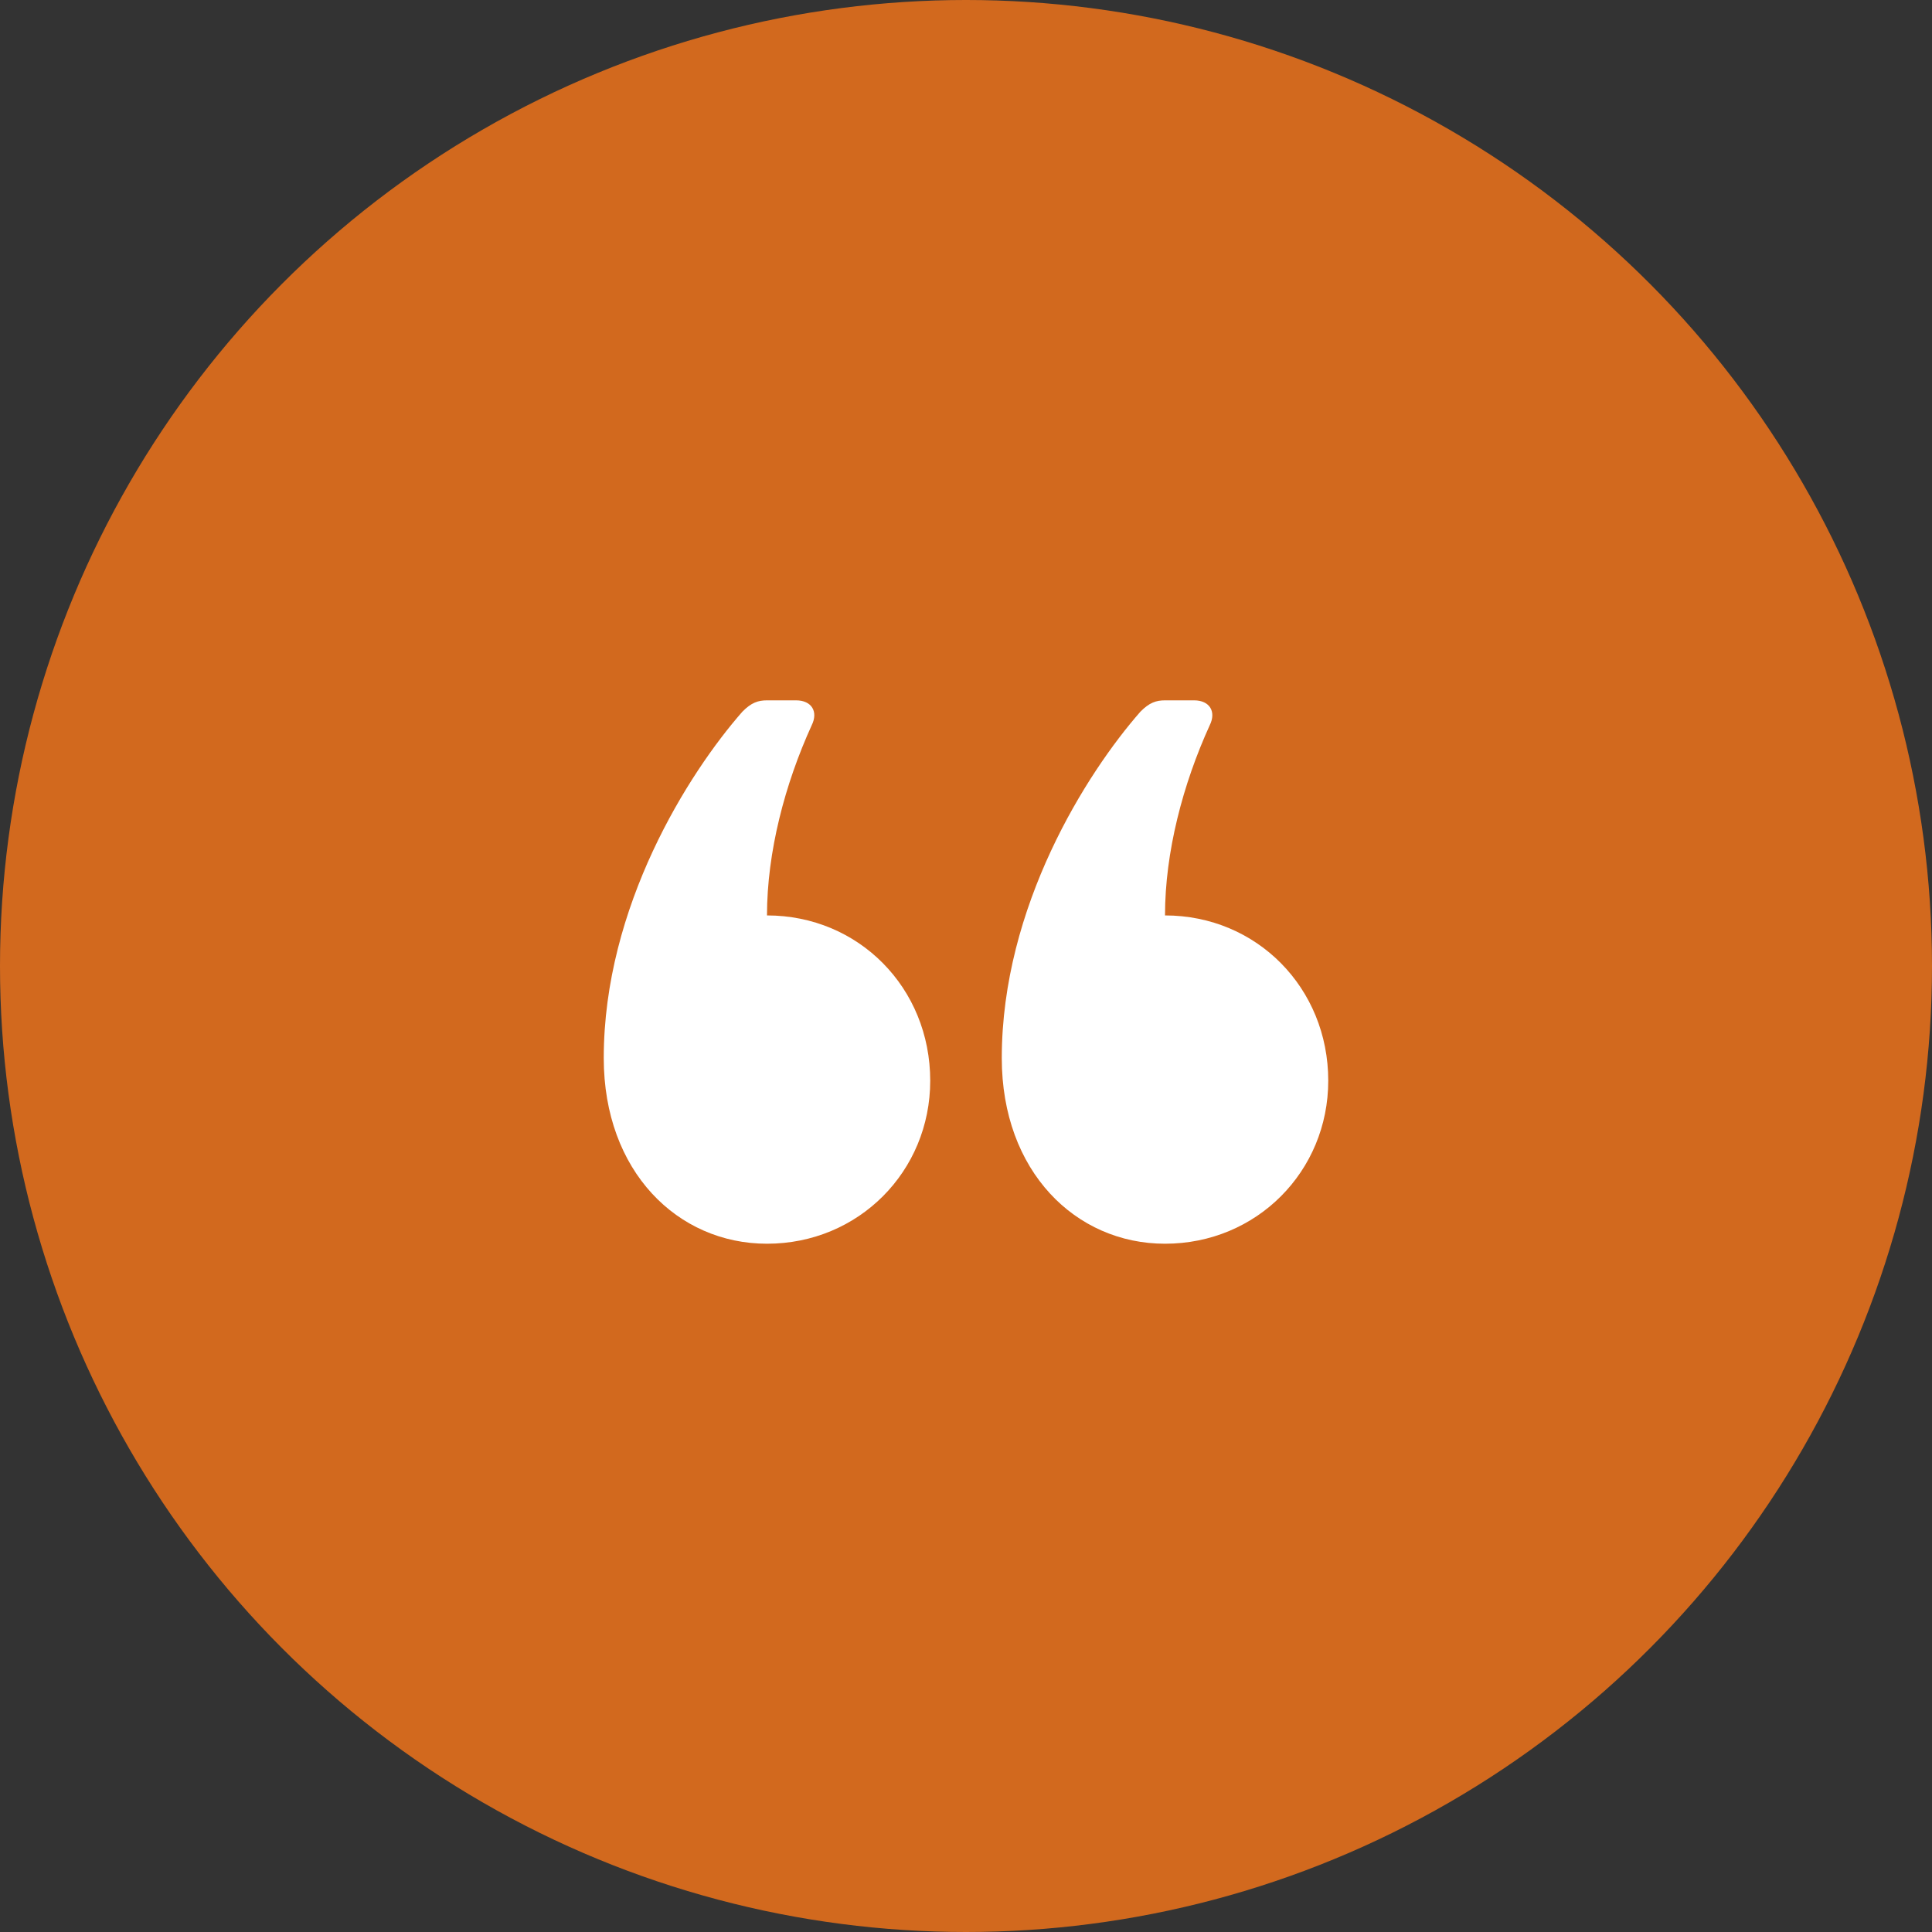 <svg width="160" height="160" viewBox="0 0 160 160" fill="none" xmlns="http://www.w3.org/2000/svg">
<rect x="0" y="0" width="160" height="160" fill="#333333" stroke="none"/>
<circle cx="80" cy="80" r="80" fill="#D2691E"/>
<path d="M63.519 103C71.111 103 77.037 97 77.037 89.5C77.037 81.812 71.111 75.812 63.519 75.812C63.519 70.562 65 64.938 67.222 60.062C67.778 58.938 67.222 58 65.926 58H63.519C62.778 58 62.222 58.188 61.481 58.938C57.037 64 50 75.062 50 87.625C50 97 56.111 103 63.519 103ZM96.481 103C104.074 103 110 97 110 89.5C110 81.812 104.074 75.812 96.481 75.812C96.481 70.562 97.963 64.938 100.185 60.062C100.741 58.938 100.185 58 98.889 58H96.481C95.741 58 95.185 58.188 94.444 58.938C90 64 82.963 75.062 82.963 87.625C82.963 97 89.074 103 96.481 103Z" fill="white"/>
</svg>
